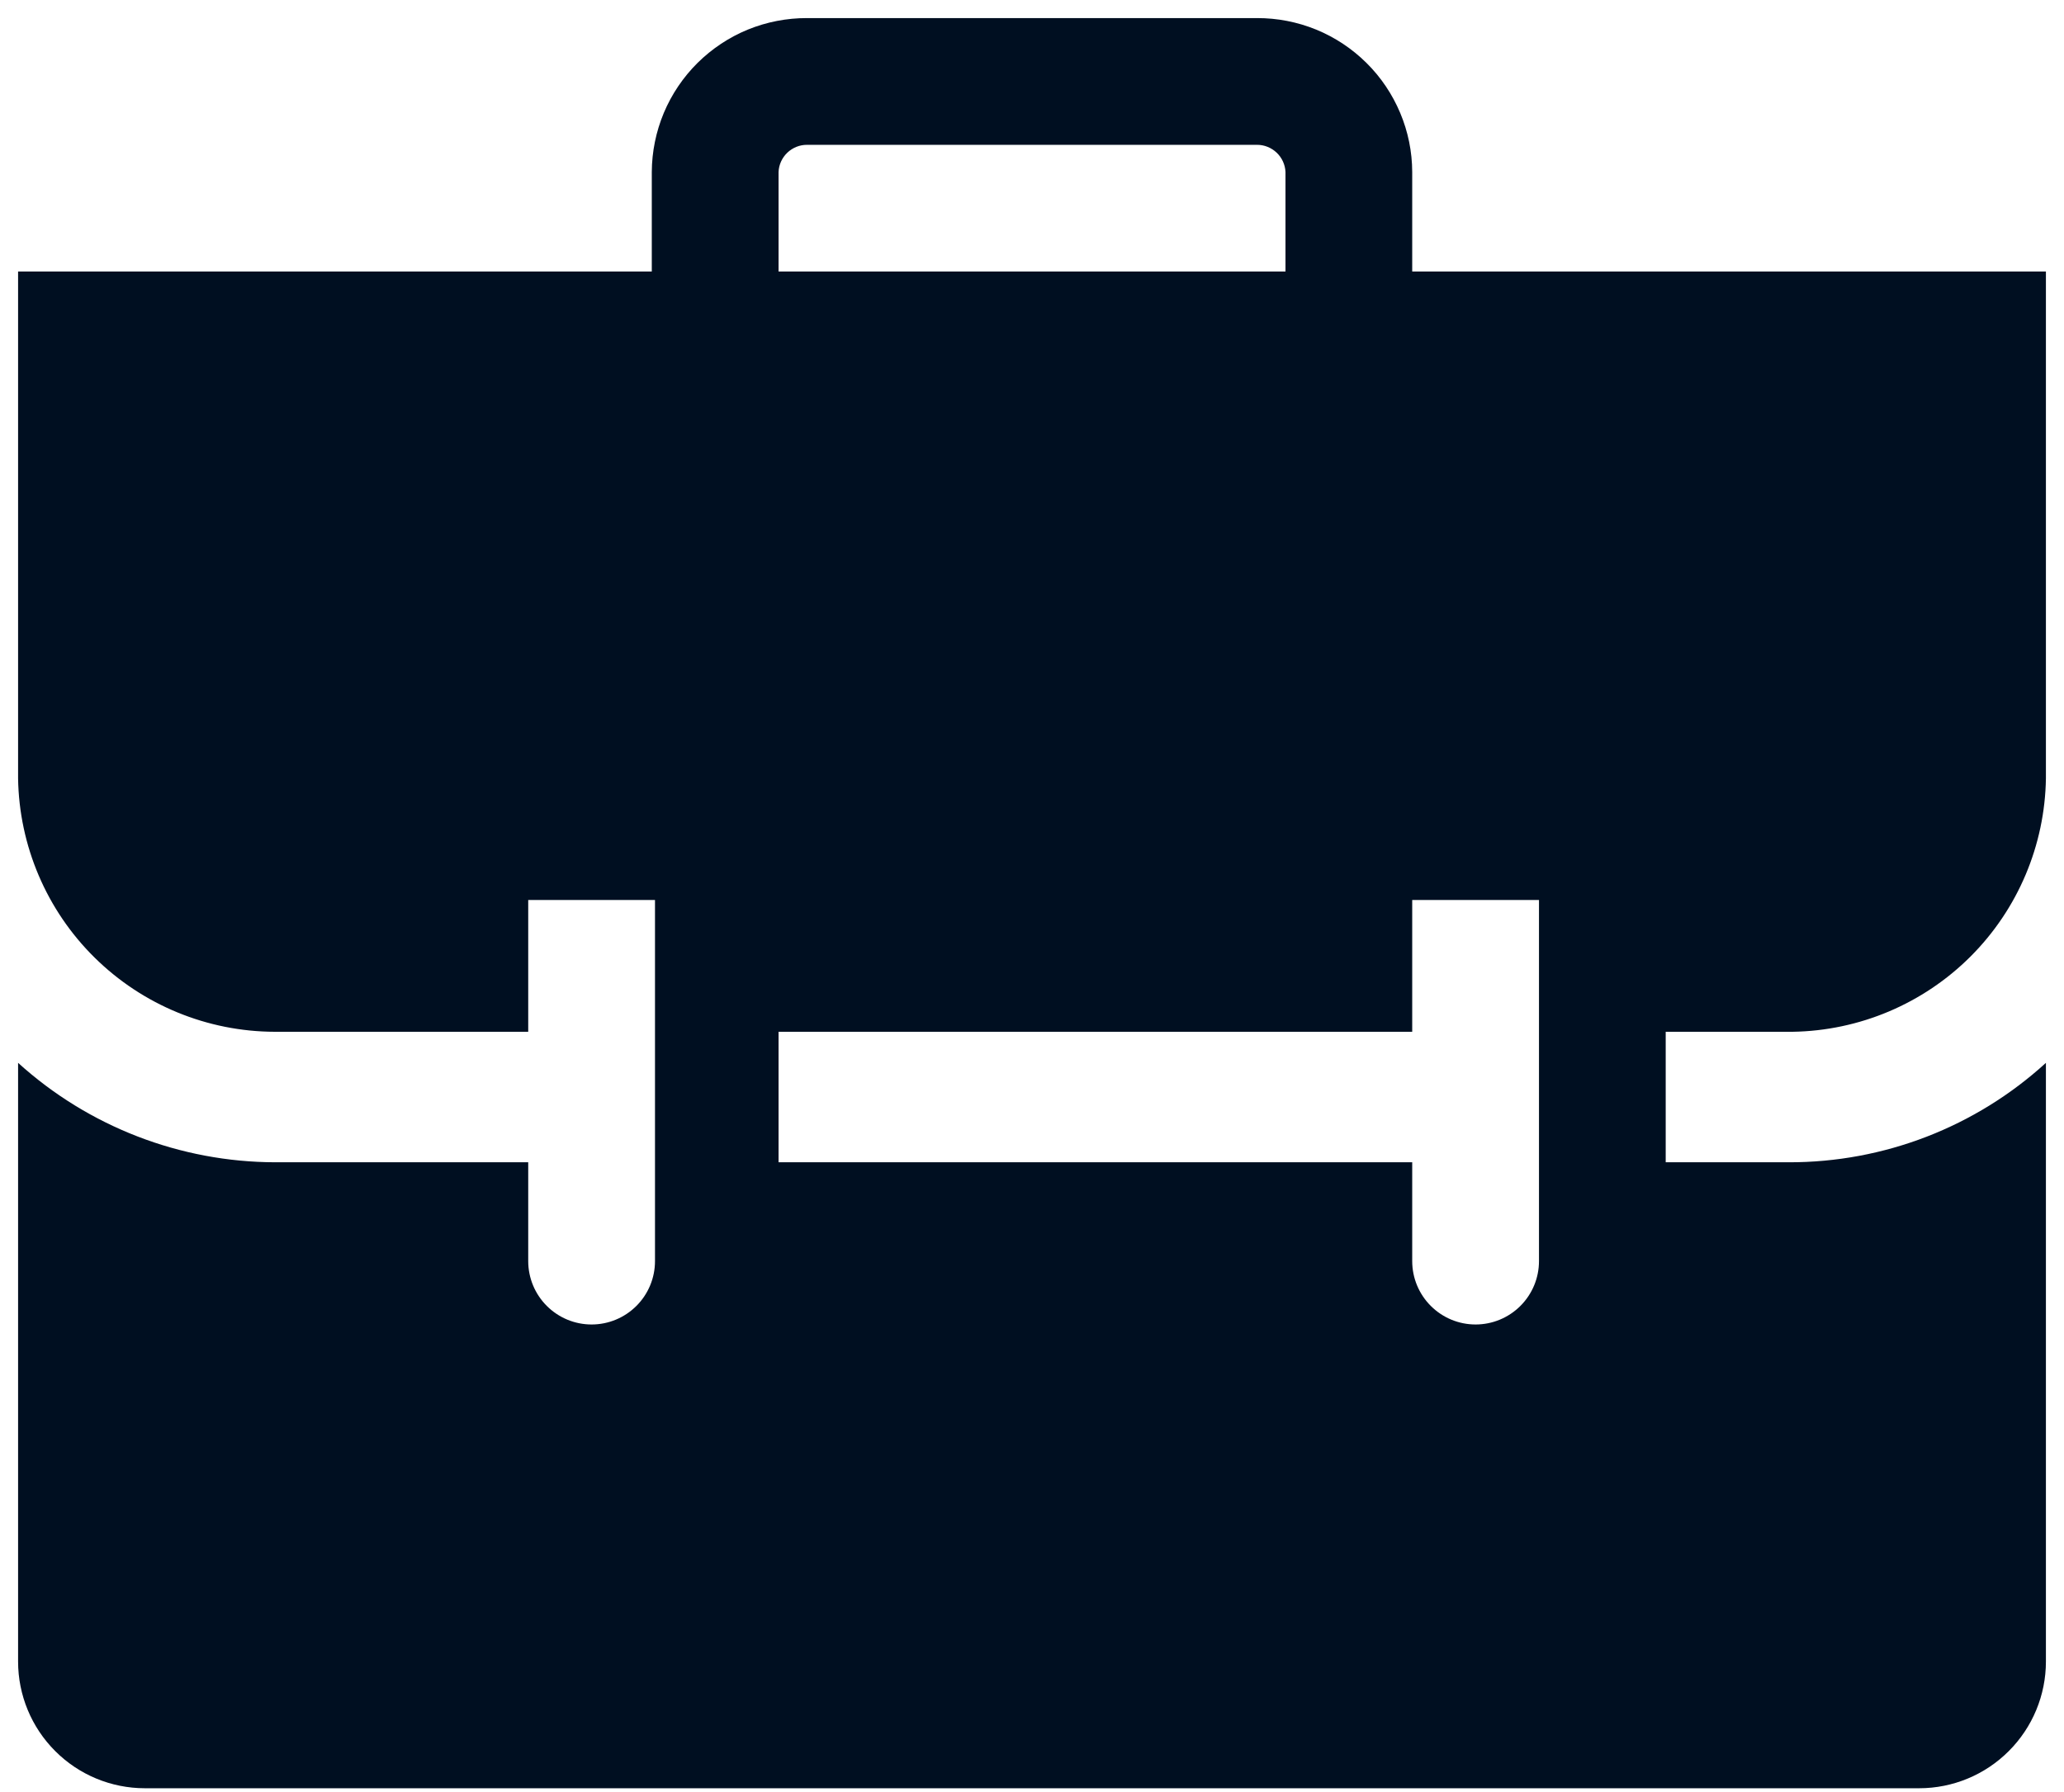 <svg width="38" height="33" viewBox="0 0 38 33" fill="none" xmlns="http://www.w3.org/2000/svg">
<path d="M33 19C34.232 18.982 35.409 18.484 36.28 17.613C37.151 16.742 37.649 15.565 37.667 14.333V5H26V3.168C25.999 2.794 25.924 2.425 25.779 2.08C25.634 1.735 25.424 1.422 25.158 1.159C24.893 0.896 24.578 0.687 24.232 0.545C23.886 0.404 23.516 0.332 23.142 0.333H14.858C14.485 0.332 14.114 0.404 13.768 0.545C13.422 0.687 13.108 0.896 12.842 1.159C12.577 1.422 12.366 1.735 12.221 2.08C12.077 2.425 12.002 2.794 12 3.168V5H0.333V14.333C0.352 15.575 0.857 16.761 1.741 17.633C2.625 18.506 3.816 18.997 5.059 19H9.725V16.573H12.059V23.223C12.059 23.533 11.936 23.829 11.717 24.048C11.498 24.267 11.201 24.39 10.892 24.39C10.582 24.39 10.286 24.267 10.067 24.048C9.848 23.829 9.725 23.533 9.725 23.223V21.403H5.07C3.319 21.4 1.631 20.748 0.333 19.572V30.597C0.333 31.215 0.579 31.809 1.017 32.246C1.454 32.684 2.048 32.93 2.667 32.93H35.334C35.952 32.93 36.546 32.684 36.983 32.246C37.421 31.809 37.667 31.215 37.667 30.597V19.572C36.373 20.754 34.683 21.407 32.93 21.403H30.667V19H33ZM14.334 3.168C14.339 3.033 14.398 2.905 14.495 2.812C14.593 2.719 14.723 2.666 14.858 2.667H23.142C23.277 2.666 23.407 2.719 23.505 2.812C23.603 2.905 23.661 3.033 23.667 3.168V5H14.334V3.168ZM28.334 23.223C28.334 23.533 28.211 23.829 27.992 24.048C27.773 24.267 27.476 24.39 27.167 24.39C26.857 24.39 26.561 24.267 26.342 24.048C26.123 23.829 26 23.533 26 23.223V21.403H14.334V19H26V16.573H28.334V23.223Z" fill="#000F21"/>
</svg>
